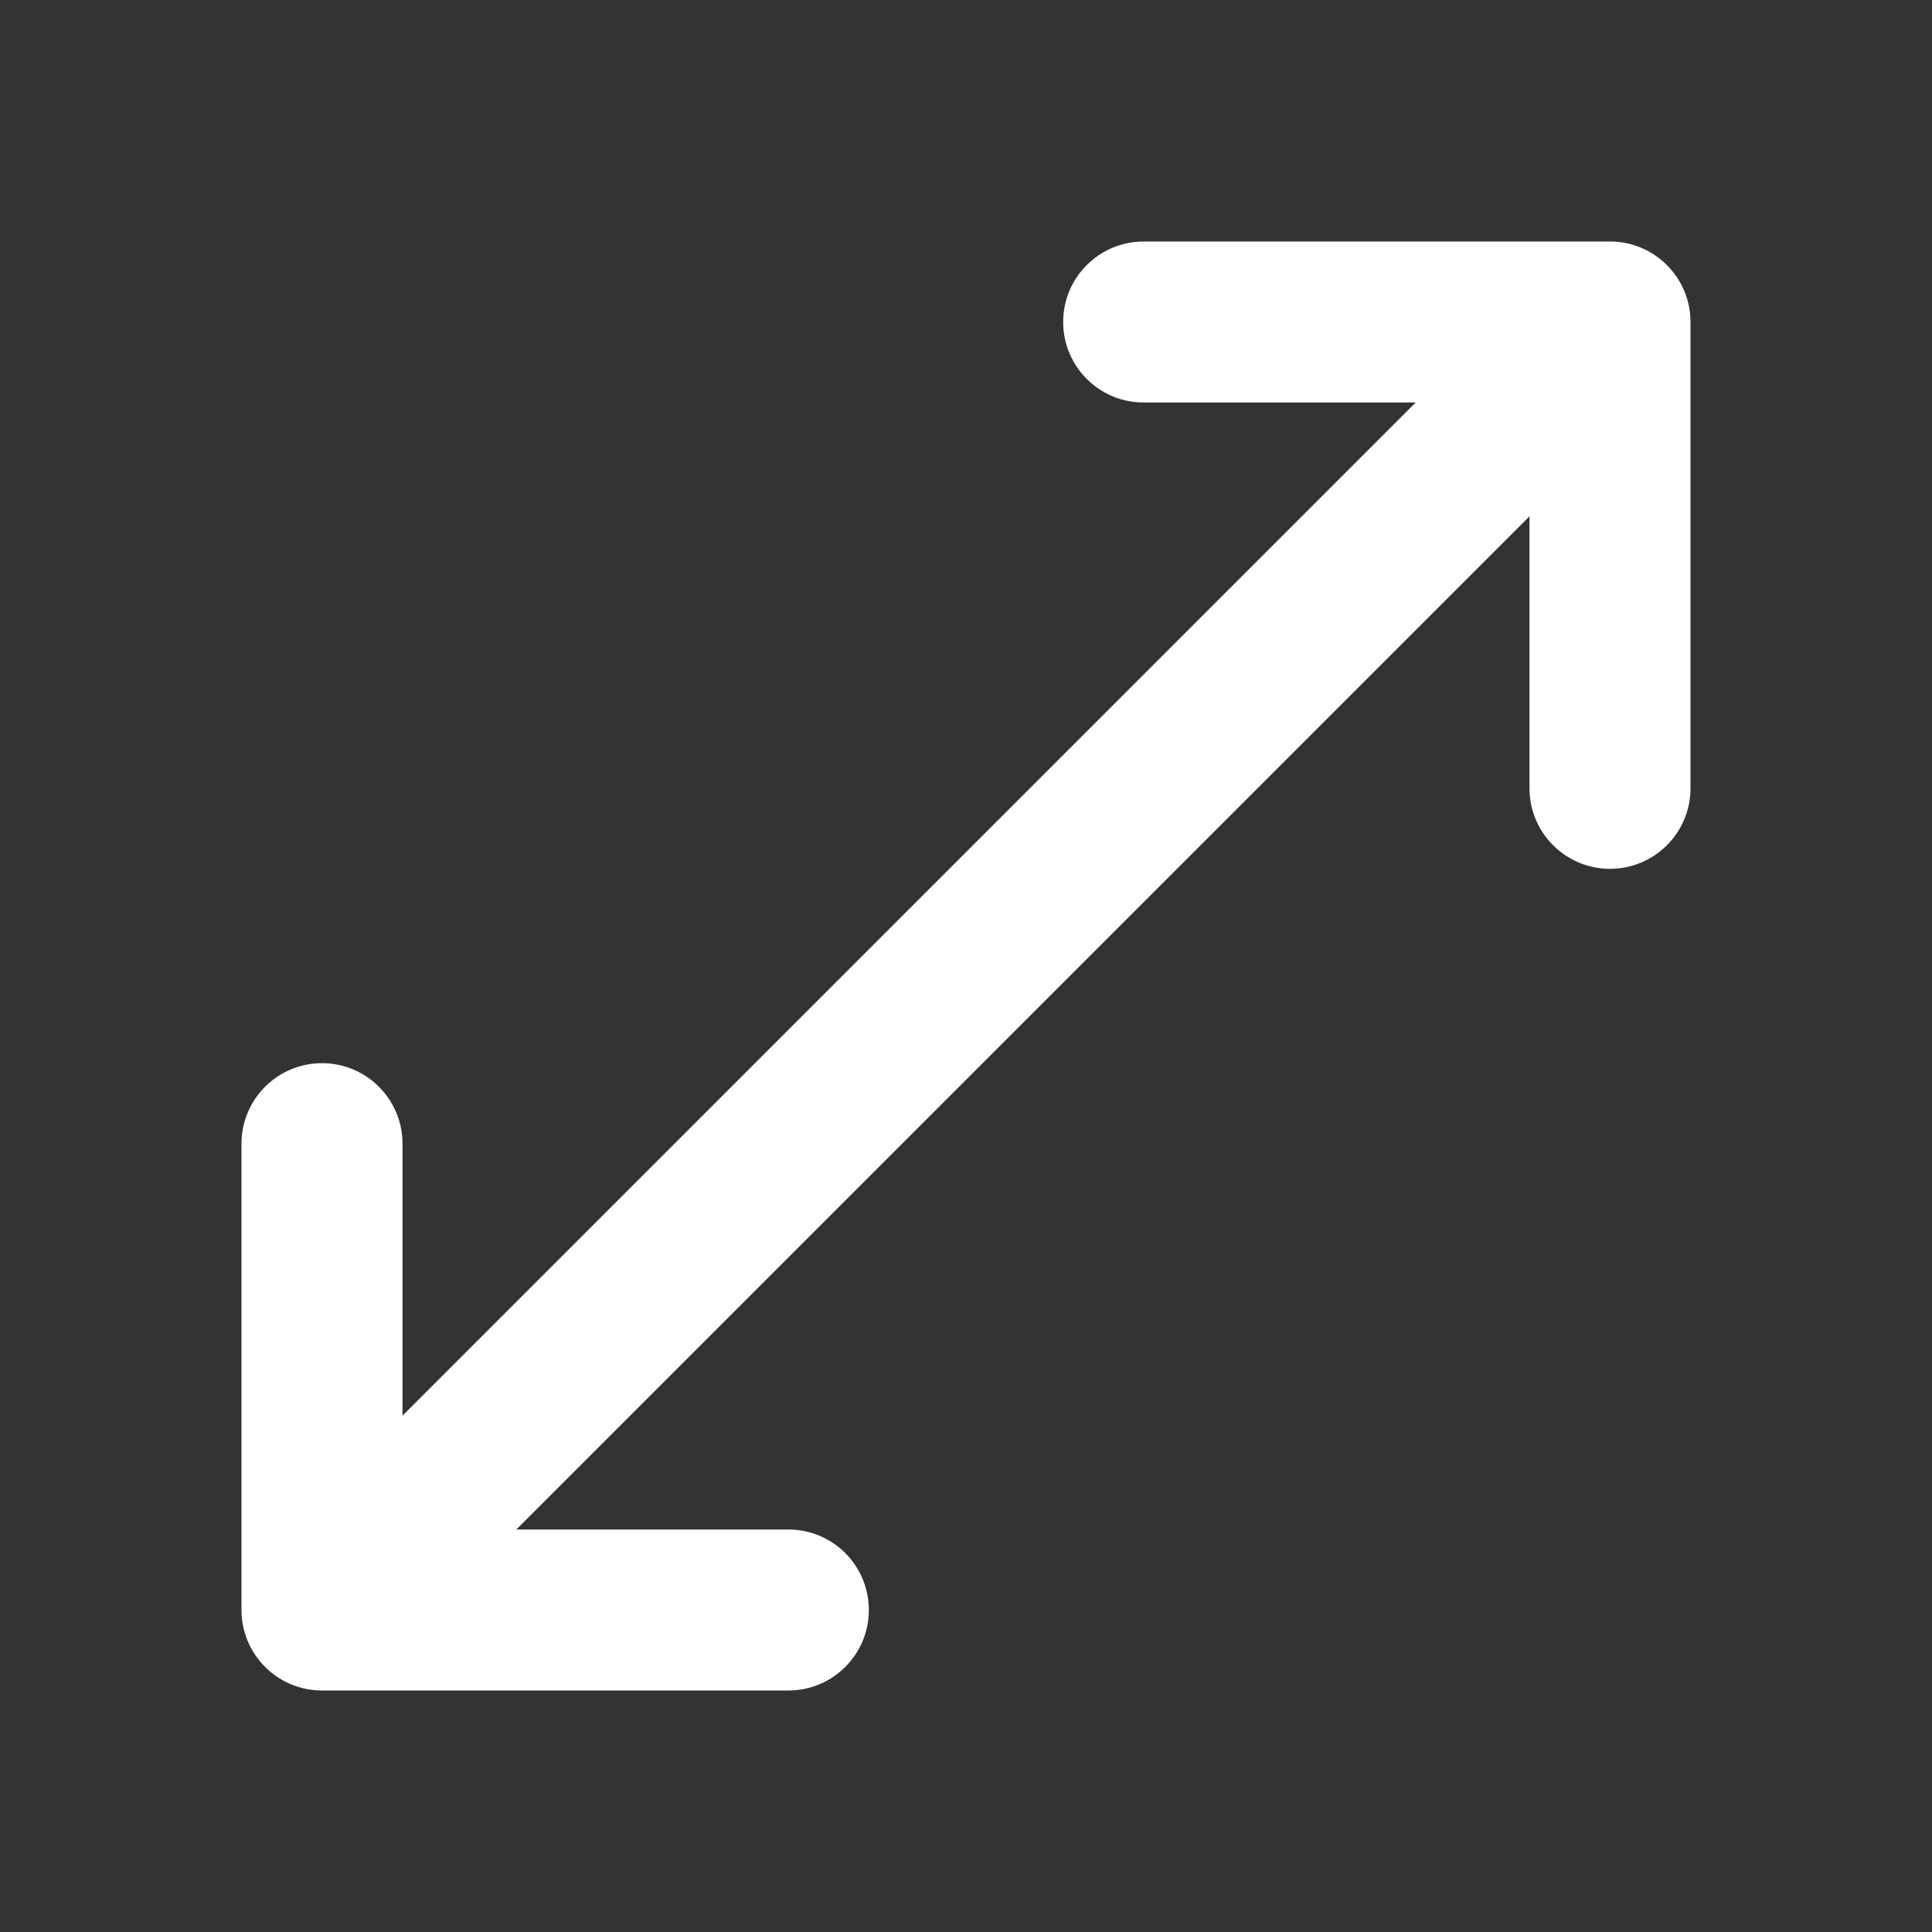 <svg width="24" height="24" viewBox="0 0 24 24" fill="none" xmlns="http://www.w3.org/2000/svg">
<rect x="0" y="0" width="24" height="24" fill="#333333" stroke="none"/>
<path d="M14.207 3C13.654 3 13.207 3.448 13.207 4C13.207 4.552 13.654 5 14.207 5V3ZM20 4H21C21 3.448 20.552 3 20 3V4ZM19 9.793C19 10.345 19.448 10.793 20 10.793C20.552 10.793 21 10.345 21 9.793H19ZM13.241 10.759L12.534 10.052L12.534 10.052L13.241 10.759ZM9.793 21C10.346 21 10.793 20.552 10.793 20C10.793 19.448 10.346 19 9.793 19V21ZM4 20H3C3 20.552 3.448 21 4 21V20ZM5 14.207C5 13.655 4.552 13.207 4 13.207C3.448 13.207 3 13.655 3 14.207H5ZM14.207 5H20V3H14.207V5ZM19 4V9.793H21V4H19ZM19.293 3.293L12.534 10.052L13.948 11.466L20.707 4.707L19.293 3.293ZM9.793 19H4V21H9.793V19ZM5 20V14.207H3V20H5ZM4.707 20.707L13.948 11.466L12.534 10.052L3.293 19.293L4.707 20.707Z" fill="white"/>
</svg>
